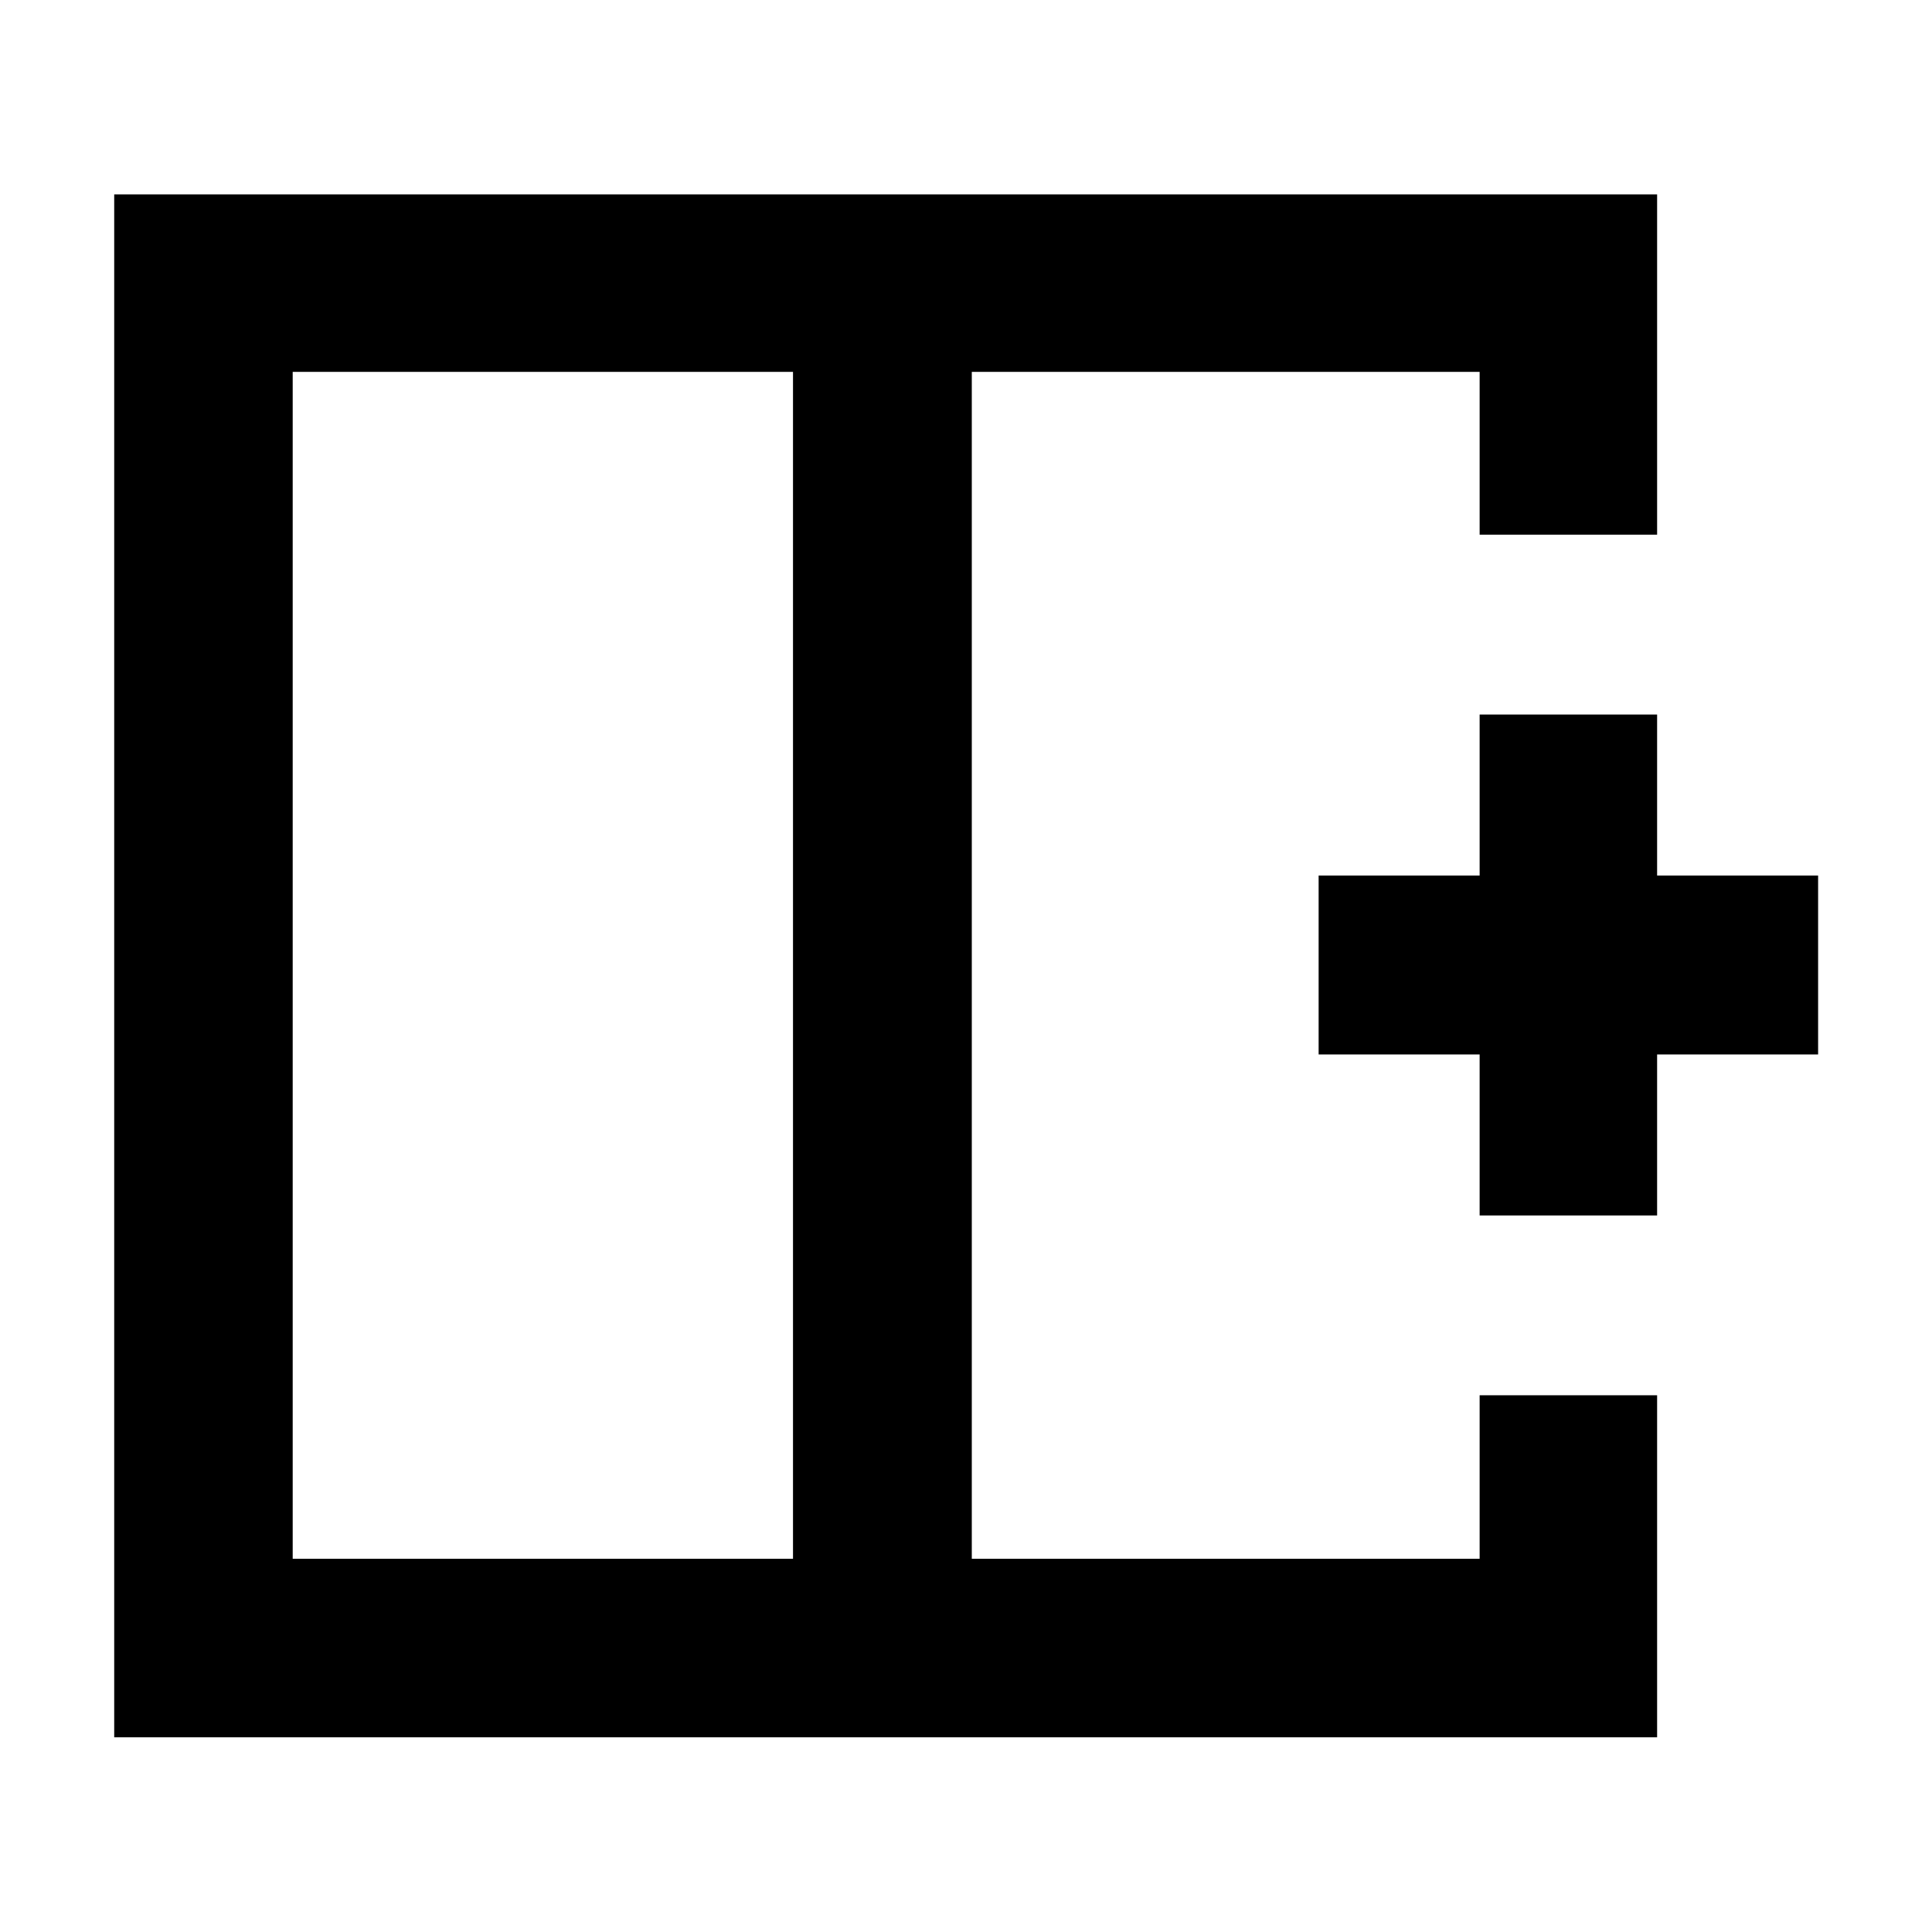<svg xmlns="http://www.w3.org/2000/svg" height="40" viewBox="0 -960 960 960" width="40"><path d="M145.44-775.22v589.78h248.6v-589.78h-248.6ZM56.75-96.75v-766.66h766.66v169.1h-88.19v-80.91H482.88v589.78h252.34v-81.25h88.19v169.94H56.75ZM482.88-480Zm-88.84 0h88.84-88.84Zm0 0Zm341.18 123.96v-80h-80v-88.92h80v-80h88.19v80h80v88.92h-80v80h-88.19Z"/></svg>